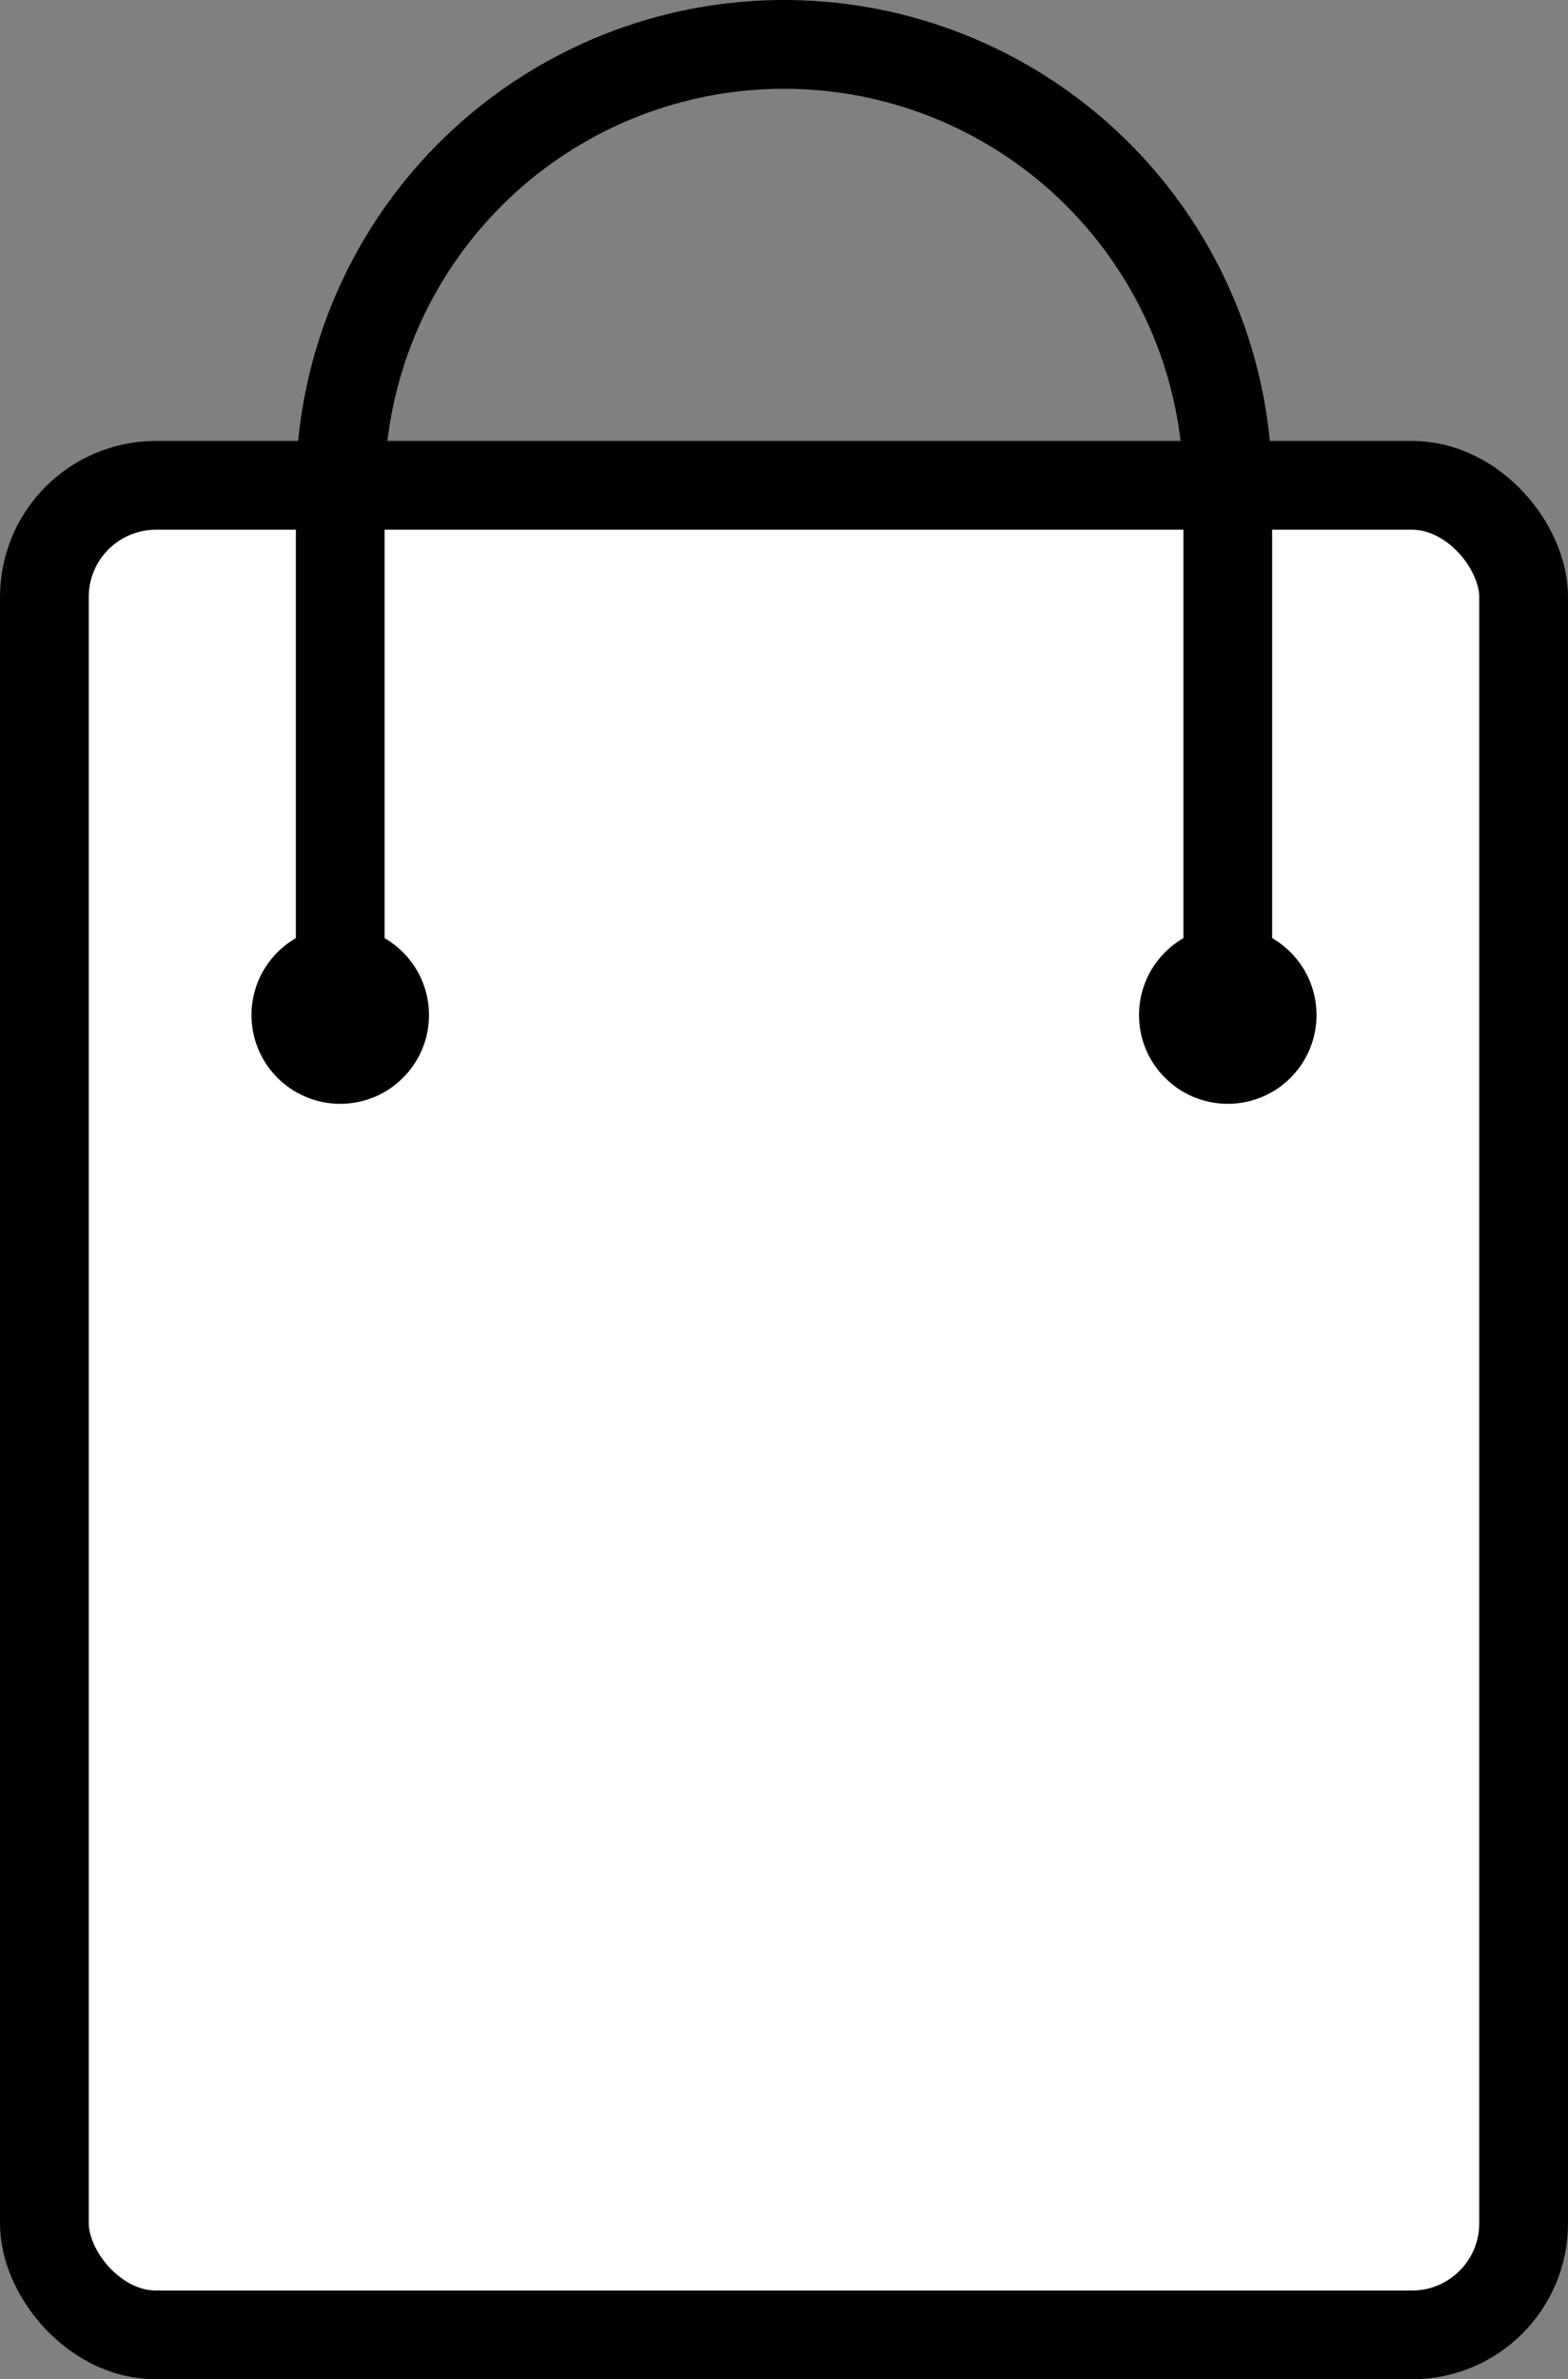 <svg xmlns="http://www.w3.org/2000/svg" viewBox="0 0 1060 1608"><rect x="0" y="0" width="1060" height="1608" fill="#808080" stroke="none"/><defs><style>.cls-1{fill:none;}.cls-1,.cls-2{stroke:#000;stroke-miterlimit:10;stroke-width:60px;}.cls-2{fill:#fff;}</style></defs><g id="Layer_2" data-name="Layer 2"><g id="Layer_4" data-name="Layer 4"><circle class="cls-1" cx="530" cy="330" r="300"/><rect class="cls-2" x="30" y="328" width="1000" height="1250" rx="75.43"/><line class="cls-1" x1="230" y1="327" x2="230" y2="677"/><line class="cls-1" x1="830" y1="327" x2="830" y2="677"/><circle cx="230" cy="686" r="60"/><circle cx="830" cy="686" r="60"/></g></g></svg>